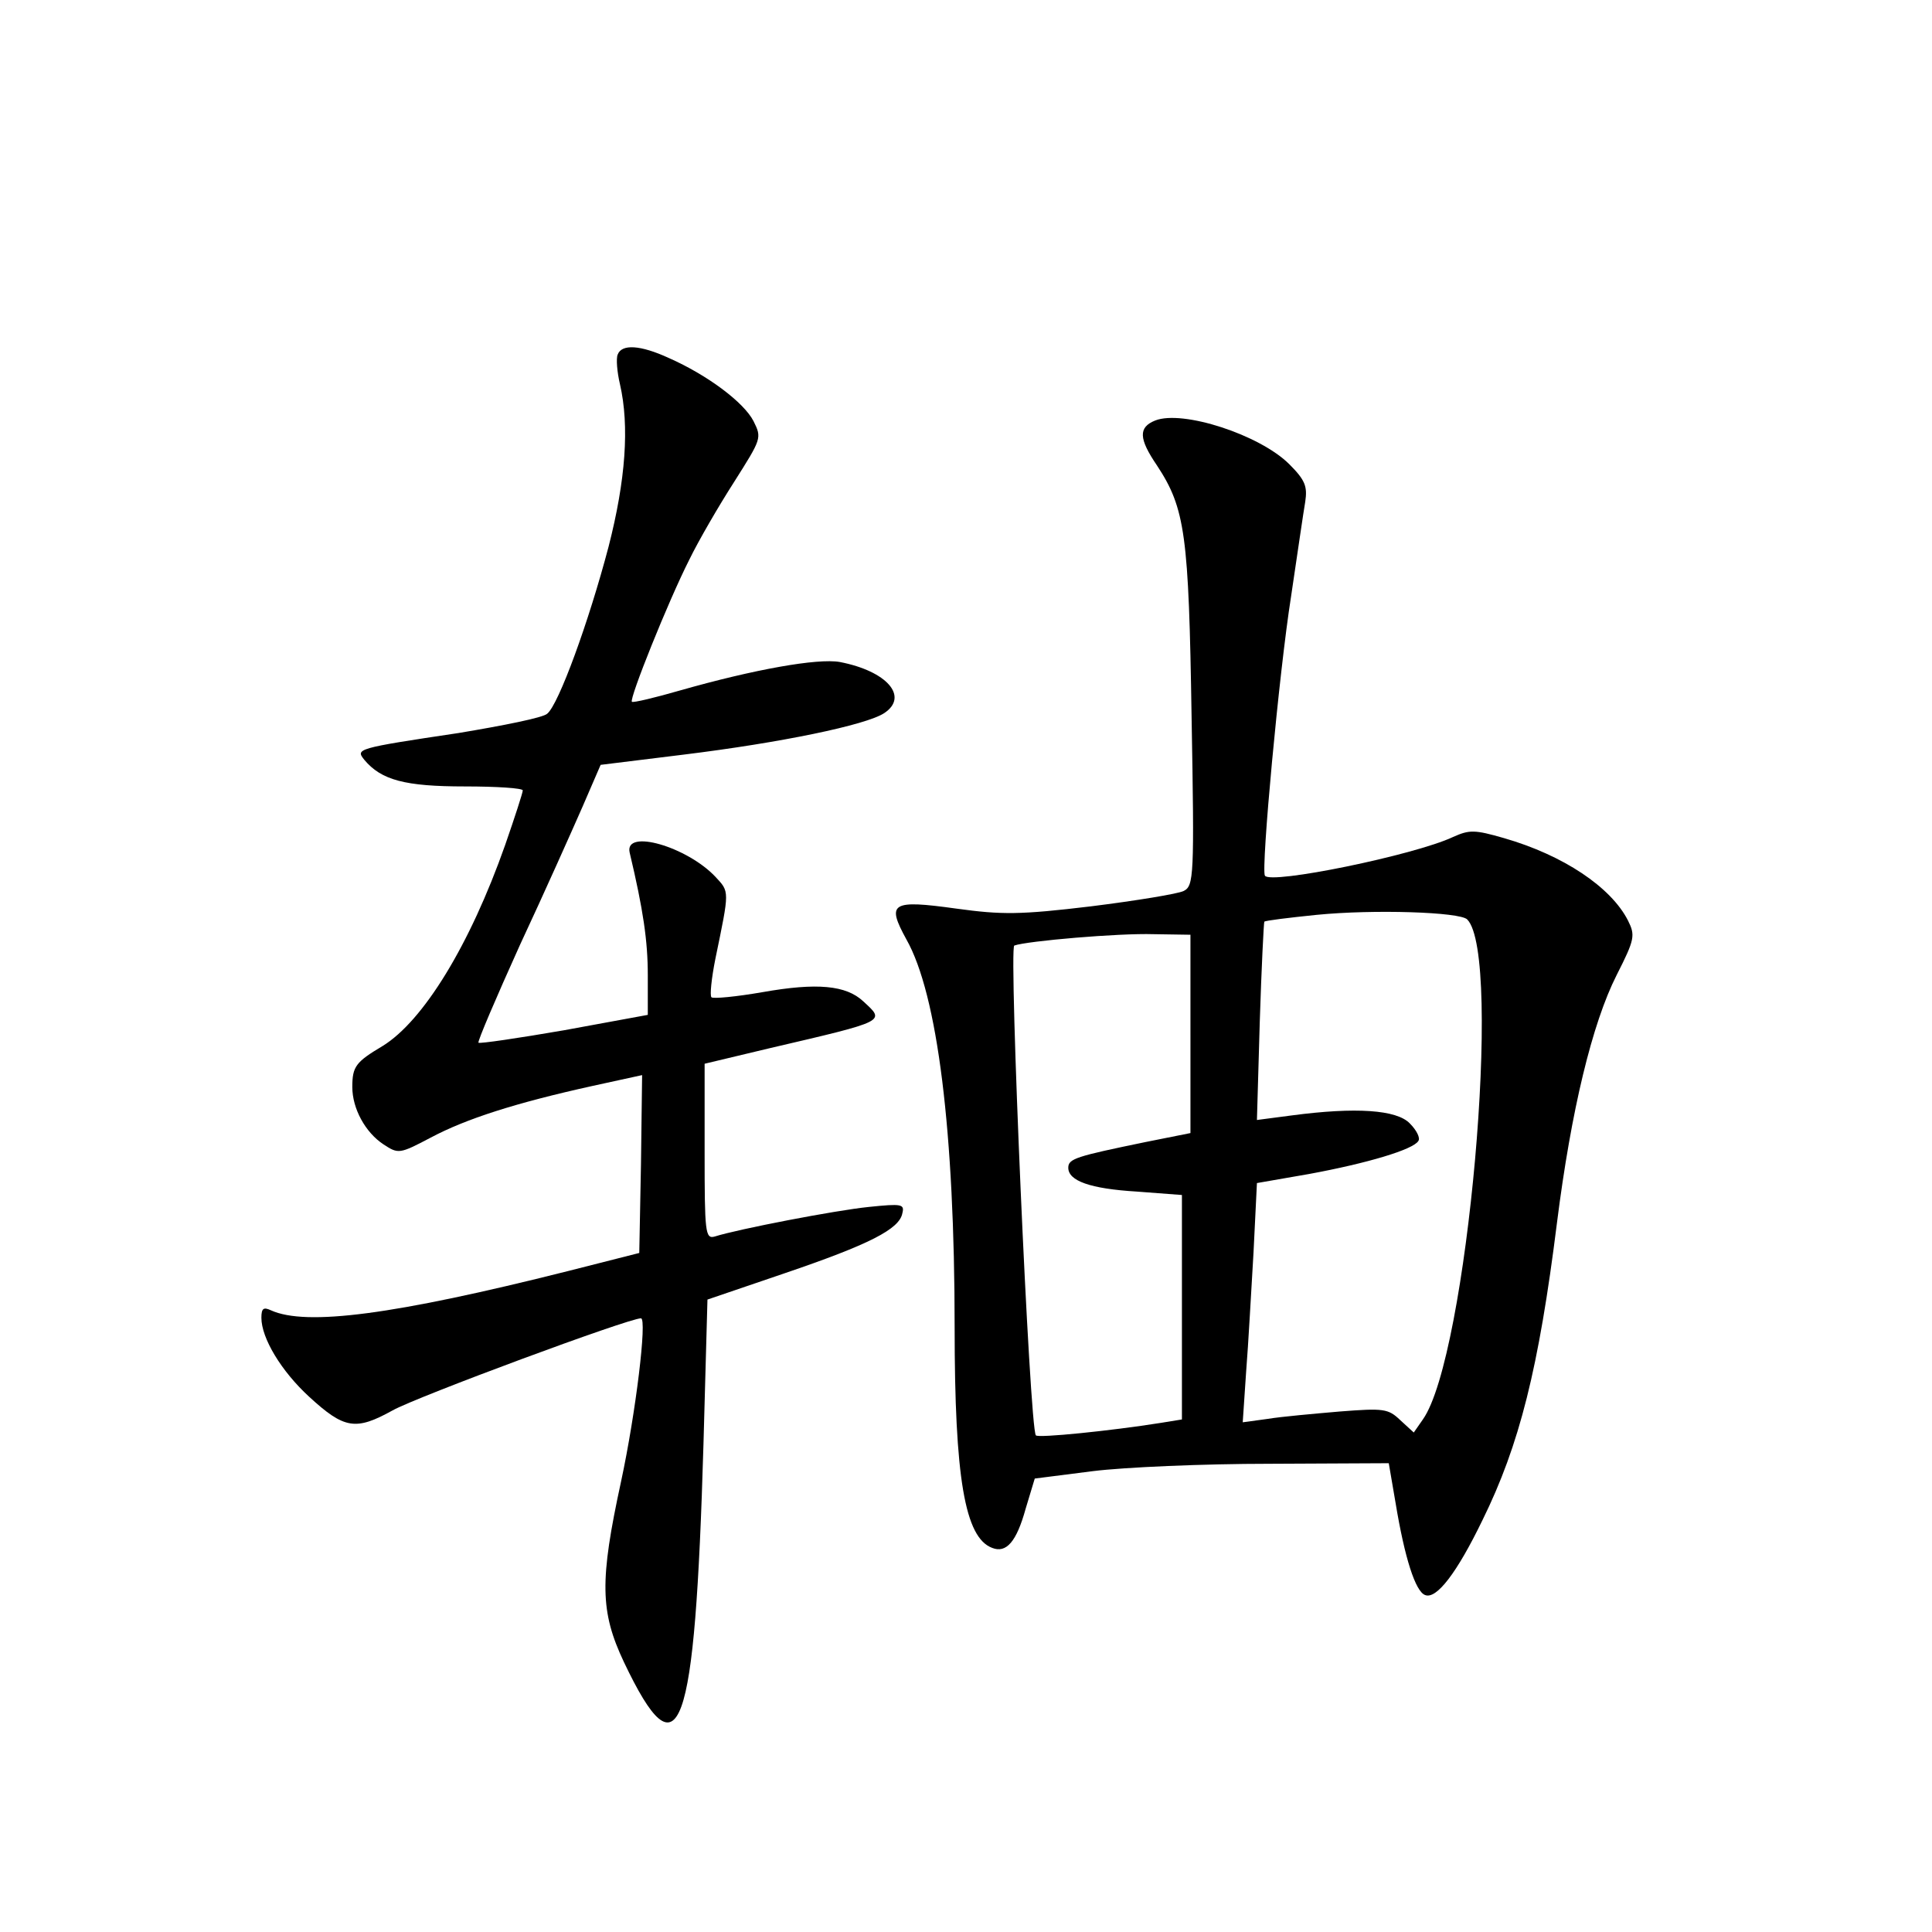 <?xml version="1.0" standalone="no"?>
<!DOCTYPE svg PUBLIC "-//W3C//DTD SVG 20010904//EN"
 "http://www.w3.org/TR/2001/REC-SVG-20010904/DTD/svg10.dtd">
<svg version="1.0" xmlns="http://www.w3.org/2000/svg"
 width="340pt" height="340pt" viewBox="0 0 340 340"
 preserveAspectRatio="xMidYMid meet">
<g transform="translate(0,340) scale(0.1,-0.1)"
fill="#000000" stroke="none">
<path d="M1087 2776 c-3 -7 -1 -31 4 -52 17 -74 10 -169 -20 -286 -35 -133
-88 -278 -108 -294 -7 -7 -78 -21 -156 -34 -181 -27 -181 -28 -166 -47 30 -36
72 -47 177 -47 56 0 102 -3 102 -7 0 -4 -14 -47 -31 -96 -62 -176 -144 -310
-216 -354 -47 -28 -53 -36 -53 -72 0 -38 23 -80 55 -101 26 -17 28 -17 83 12
62 33 149 61 285 91 l87 19 -2 -157 -3 -156 -126 -32 c-306 -77 -460 -97 -522
-69 -13 6 -17 4 -17 -13 0 -36 35 -94 84 -139 62 -57 82 -60 147 -24 43 24
415 162 437 162 11 0 -9 -166 -35 -287 -38 -175 -37 -229 5 -318 98 -206 125
-130 140 384 l7 254 135 46 c150 51 203 78 208 106 4 16 -1 17 -59 11 -59 -6
-230 -39 -271 -52 -17 -5 -18 7 -18 149 l0 155 113 27 c210 49 205 47 166 83
-30 28 -81 33 -177 16 -46 -8 -87 -12 -90 -9 -3 3 0 33 7 68 25 121 25 117 0
144 -50 53 -160 85 -151 43 24 -101 32 -156 32 -216 l0 -70 -147 -27 c-81 -14
-149 -24 -151 -22 -2 2 31 79 73 172 43 92 92 202 110 243 l32 74 146 18 c171
21 321 52 353 73 44 29 5 74 -78 90 -39 7 -151 -13 -281 -50 -45 -13 -83 -22
-85 -20 -5 5 64 177 101 250 16 33 52 95 79 137 48 76 49 77 34 107 -17 33
-81 81 -149 111 -50 23 -83 25 -90 6z"/>
<path d="M2033 2660 c-30 -12 -29 -32 3 -79 50 -76 56 -122 61 -443 5 -281 4
-297 -14 -306 -10 -5 -83 -17 -163 -27 -125 -15 -157 -15 -237 -4 -115 16
-123 10 -88 -54 55 -97 85 -339 85 -683 0 -265 18 -370 66 -388 25 -10 43 11
59 69 l16 53 102 13 c56 7 196 13 311 13 l210 1 12 -70 c16 -97 35 -156 52
-162 20 -8 56 39 101 132 65 132 99 267 131 523 25 198 62 351 105 436 32 63
33 70 20 96 -30 59 -114 115 -218 145 -52 15 -61 15 -90 2 -68 -32 -322 -84
-331 -68 -7 12 25 358 46 491 11 74 22 150 25 167 4 27 0 38 -28 66 -52 52
-188 96 -236 77z m549 -878 c63 -63 0 -770 -78 -880 l-16 -23 -24 22 c-21 20
-29 21 -106 15 -46 -4 -103 -9 -127 -13 l-44 -6 6 89 c4 49 9 144 13 210 l6
122 92 16 c103 19 183 43 192 58 4 5 -3 19 -15 31 -23 24 -95 29 -208 14 l-61
-8 5 173 c3 95 7 174 8 176 2 2 43 7 92 12 101 10 252 5 265 -8z m-487 -202
l0 -174 -80 -16 c-121 -25 -135 -29 -135 -45 0 -23 38 -37 121 -42 l79 -6 0
-198 0 -197 -37 -6 c-88 -14 -216 -27 -220 -22 -11 10 -48 859 -38 862 22 8
184 22 245 20 l65 -1 0 -175z"/>
</g>
</svg>
